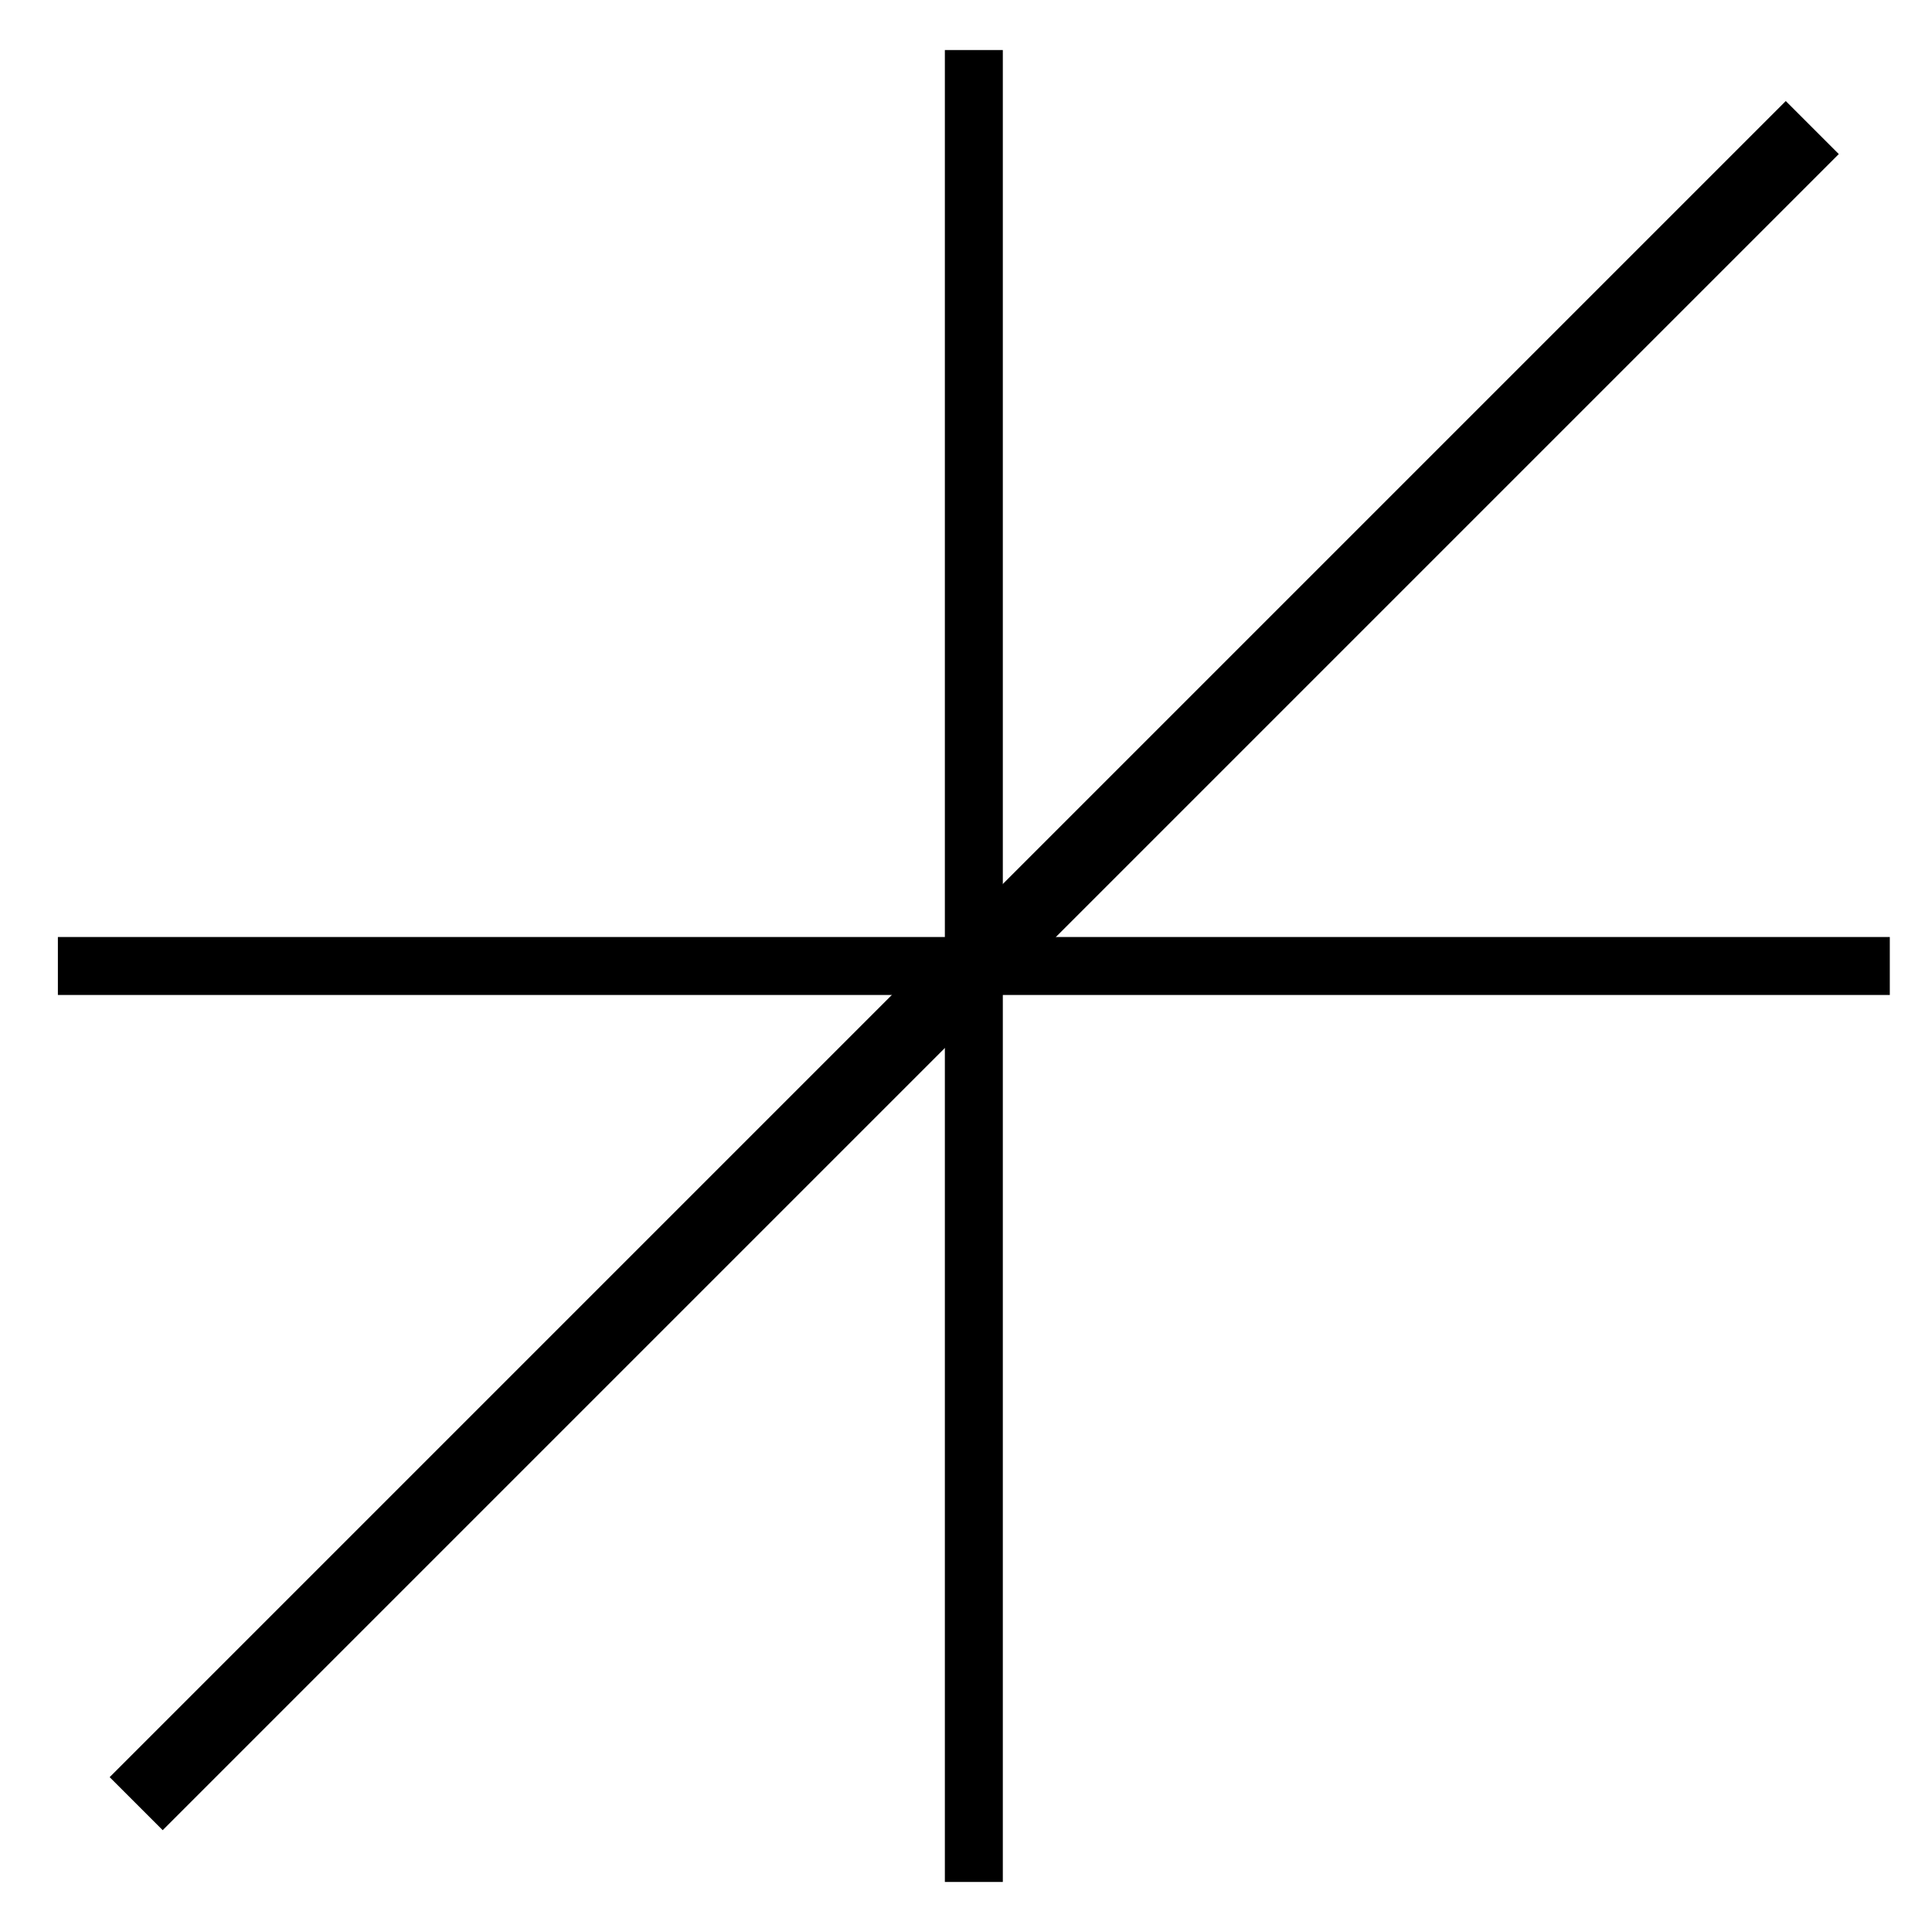 <?xml version="1.0" encoding="UTF-8"?><svg id="P1" xmlns="http://www.w3.org/2000/svg" viewBox="0 0 500 500"><rect x="14.98" y="242.5" width="474.1" height="15"/><rect x="244.53" y="12.95" width="15" height="474.1"/><rect x="-54.6" y="240.2" width="613.45" height="19.41" transform="translate(-102.86 251.47) rotate(-45)"/></svg>